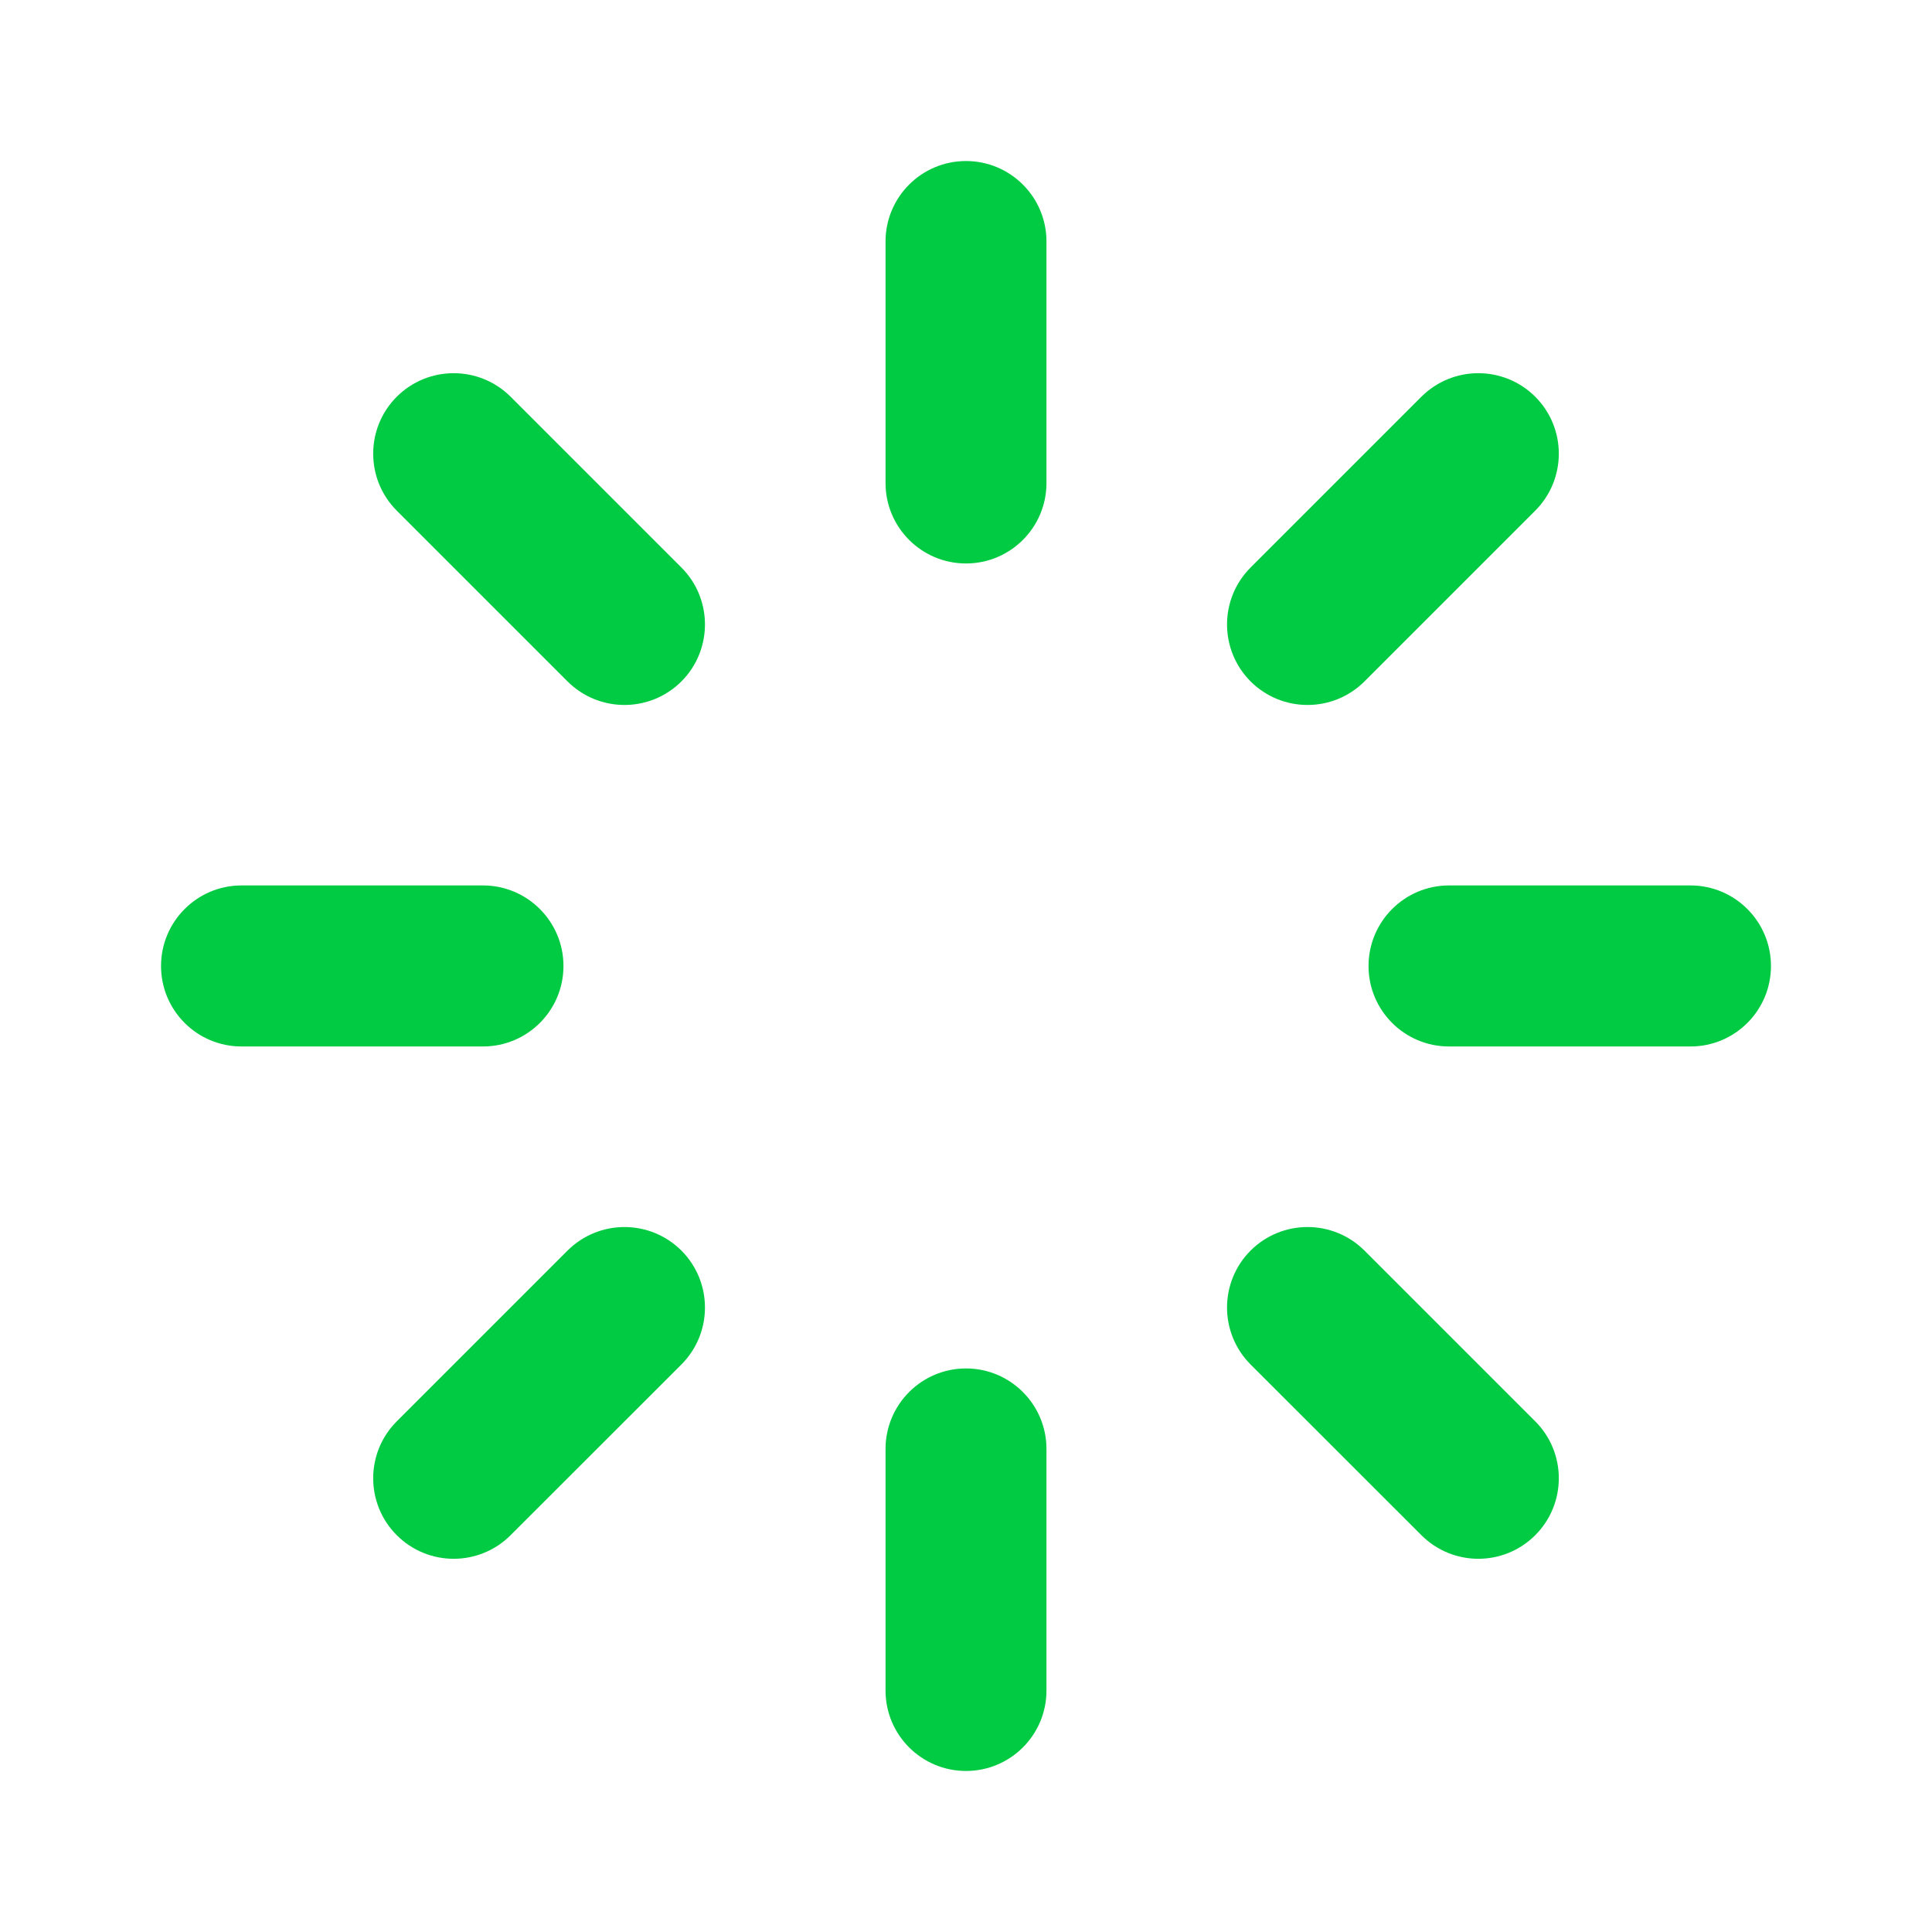 <svg width="20" height="20" viewBox="0 0 20 20" fill="none" xmlns="http://www.w3.org/2000/svg">
<path d="M10 1.667C10.46 1.667 10.833 2.04 10.833 2.5V5C10.833 5.46 10.46 5.833 10 5.833C9.54 5.833 9.167 5.46 9.167 5V2.5C9.167 2.04 9.54 1.667 10 1.667ZM10 14.166C10.46 14.166 10.833 14.54 10.833 15V17.5C10.833 17.96 10.46 18.333 10 18.333C9.54 18.333 9.167 17.96 9.167 17.5V15C9.167 14.54 9.54 14.166 10 14.166ZM18.333 10C18.333 10.46 17.96 10.833 17.5 10.833H15C14.54 10.833 14.167 10.46 14.167 10C14.167 9.54 14.54 9.166 15 9.166H17.5C17.96 9.166 18.333 9.54 18.333 10ZM5.833 10C5.833 10.46 5.46 10.833 5 10.833H2.5C2.04 10.833 1.667 10.46 1.667 10C1.667 9.54 2.04 9.166 2.5 9.166H5C5.46 9.166 5.833 9.54 5.833 10ZM15.893 15.892C15.567 16.218 15.04 16.218 14.714 15.892L12.946 14.125C12.621 13.799 12.621 13.272 12.946 12.946C13.272 12.621 13.799 12.621 14.125 12.946L15.893 14.714C16.218 15.039 16.218 15.567 15.893 15.892ZM7.054 7.054C6.728 7.379 6.201 7.379 5.875 7.054L4.107 5.286C3.782 4.96 3.782 4.433 4.107 4.107C4.433 3.782 4.96 3.782 5.286 4.107L7.054 5.875C7.379 6.2 7.379 6.728 7.054 7.054ZM4.107 15.892C3.782 15.567 3.782 15.039 4.107 14.714L5.875 12.946C6.201 12.621 6.728 12.621 7.054 12.946C7.379 13.272 7.379 13.799 7.054 14.125L5.286 15.892C4.96 16.218 4.433 16.218 4.107 15.892ZM12.946 7.054C12.621 6.728 12.621 6.2 12.946 5.875L14.714 4.107C15.04 3.782 15.567 3.782 15.893 4.107C16.218 4.433 16.218 4.96 15.893 5.286L14.125 7.054C13.799 7.379 13.272 7.379 12.946 7.054Z" fill="#00CB42"/>
</svg>
